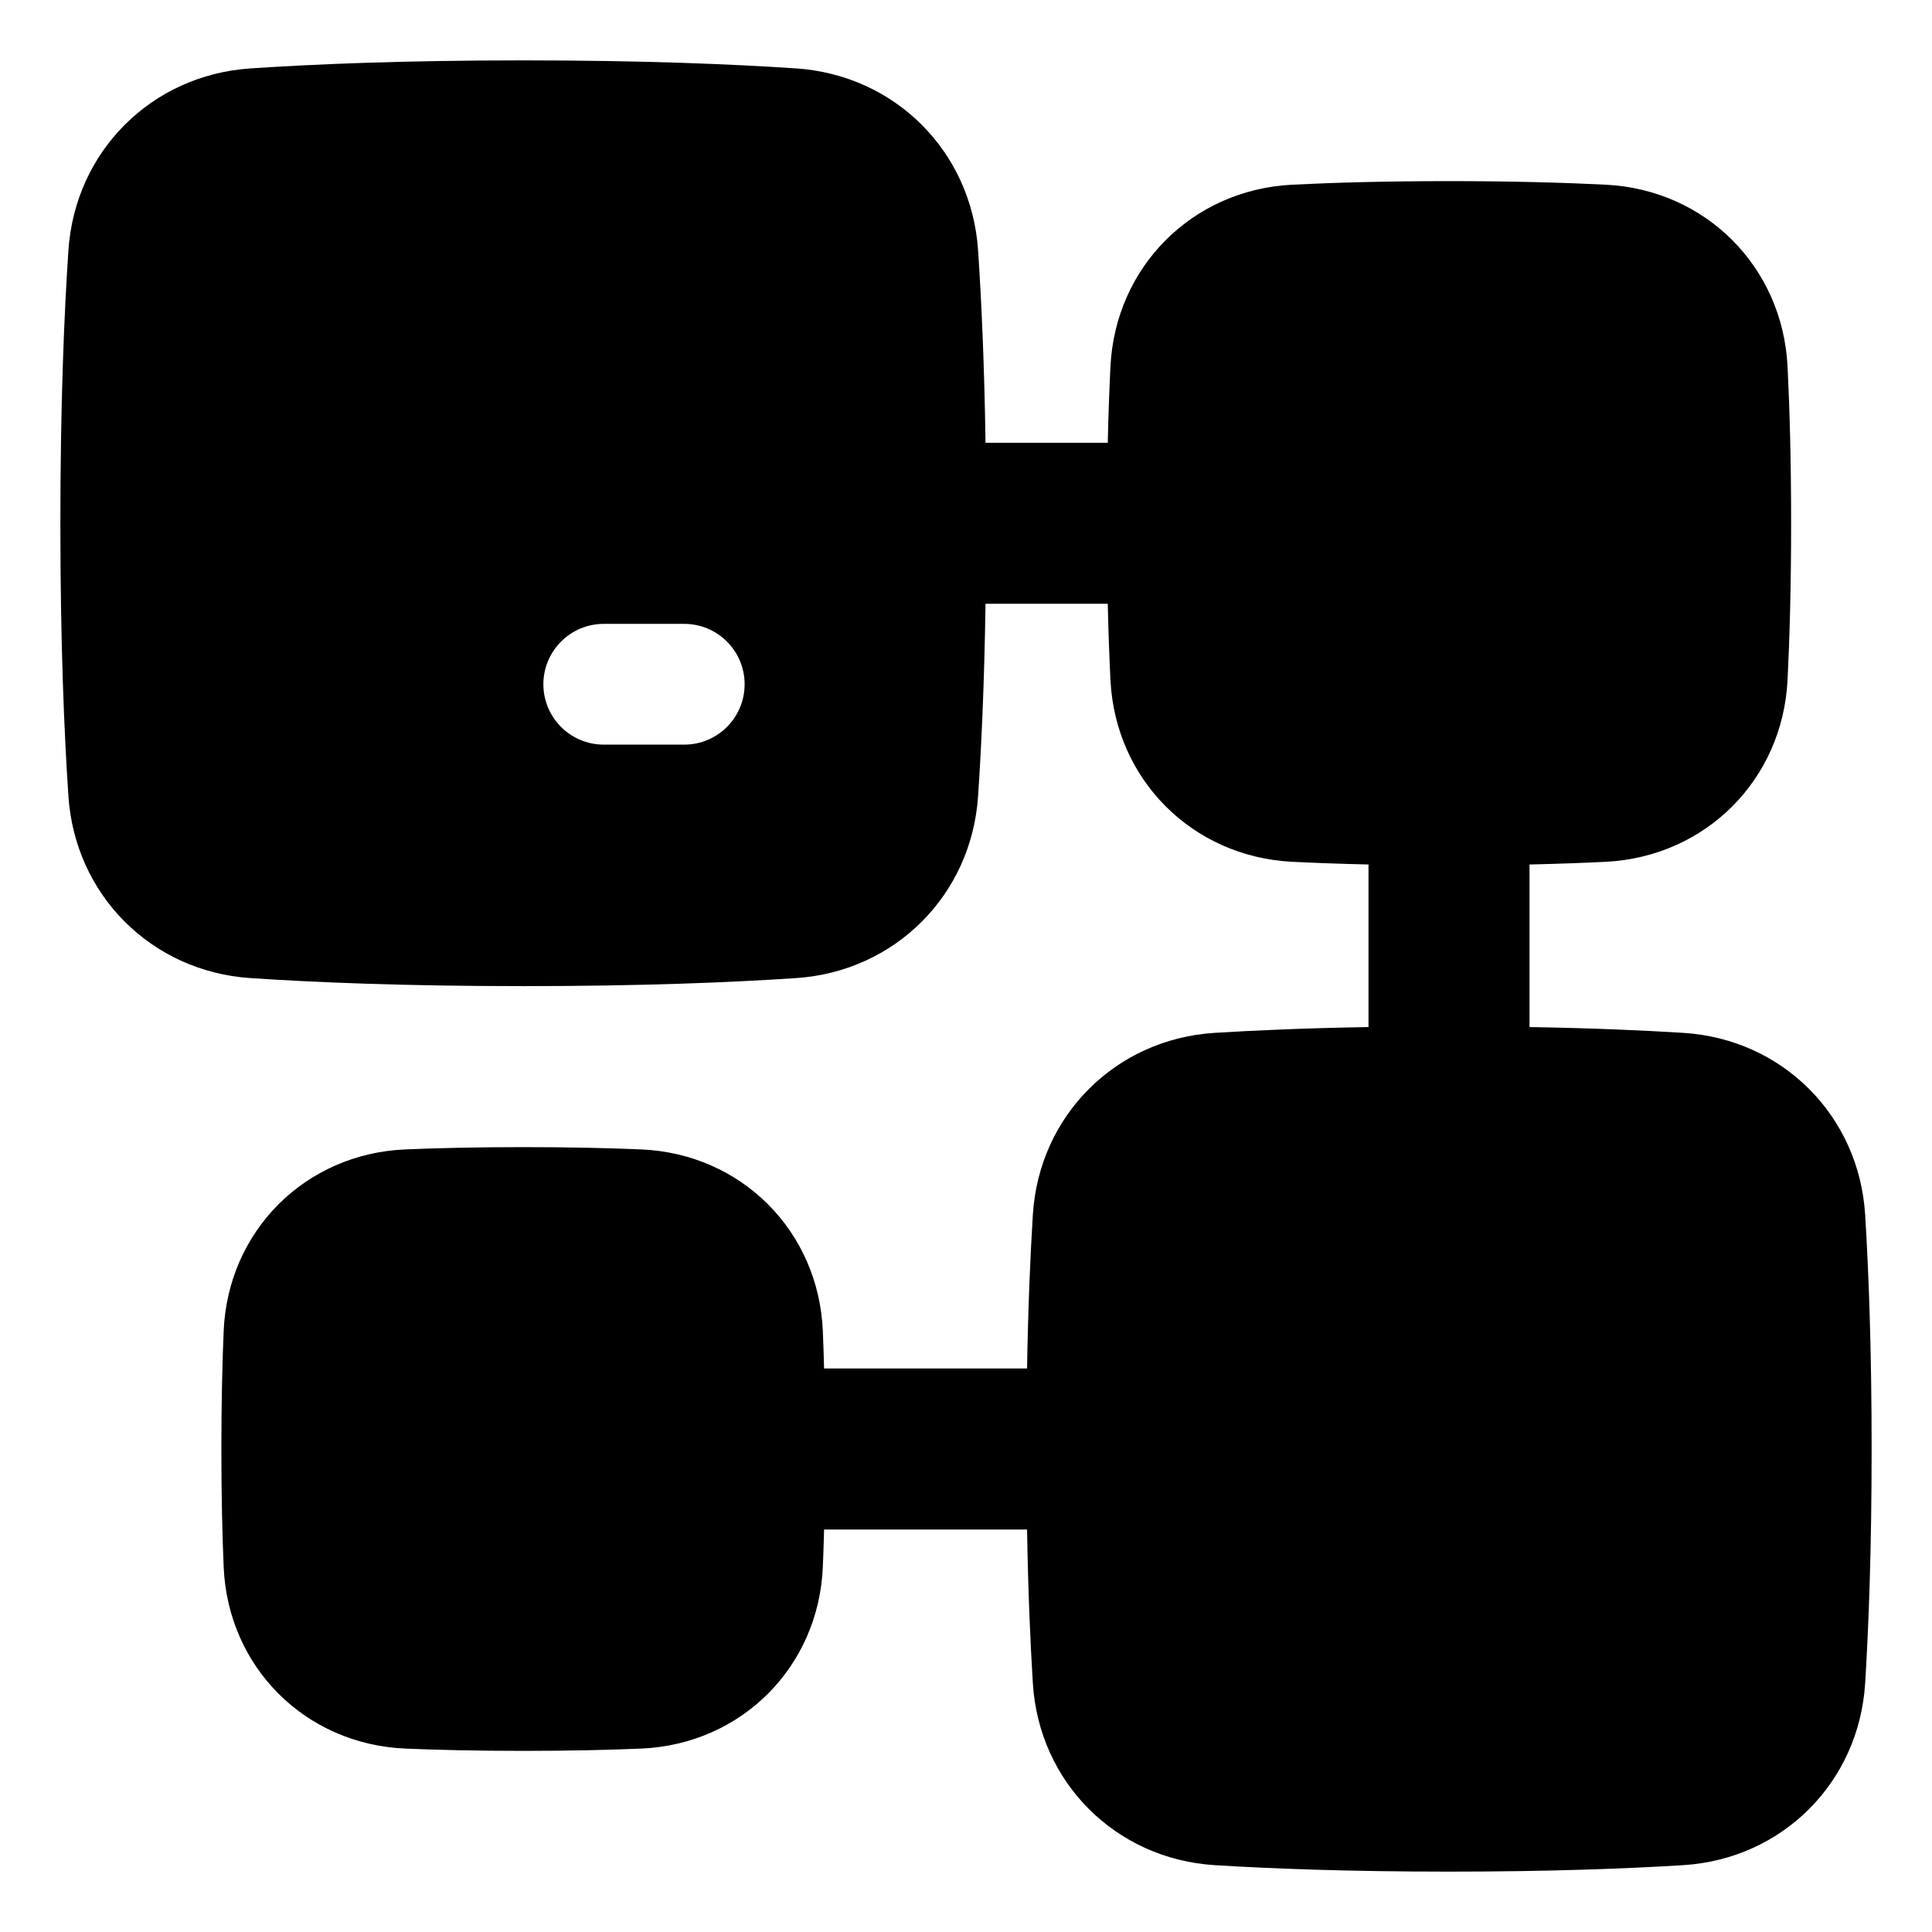 <svg xmlns="http://www.w3.org/2000/svg" fill="none" viewBox="0 0 48 48"><path fill="currentColor" fill-rule="evenodd" d="M13 24.5C10.027 24.5 7.793 24.406 6.217 24.3C3.763 24.135 1.865 22.237 1.7 19.783C1.594 18.207 1.5 15.973 1.5 13C1.5 10.027 1.594 7.793 1.7 6.217C1.865 3.763 3.763 1.865 6.217 1.7C7.793 1.594 10.027 1.5 13 1.5C15.973 1.5 18.207 1.594 19.783 1.7C22.237 1.865 24.135 3.763 24.3 6.217C24.381 7.417 24.455 9 24.485 11H27.522C27.538 10.284 27.562 9.653 27.589 9.102C27.714 6.626 29.626 4.714 32.102 4.589C33.119 4.538 34.41 4.5 36 4.5C37.59 4.5 38.881 4.538 39.898 4.589C42.374 4.714 44.286 6.626 44.411 9.102C44.462 10.119 44.5 11.41 44.5 13C44.5 14.59 44.462 15.881 44.411 16.898C44.286 19.374 42.374 21.286 39.898 21.411C39.347 21.438 38.716 21.462 38 21.478V25.517C39.554 25.543 40.822 25.599 41.823 25.661C44.283 25.815 46.185 27.717 46.339 30.177C46.426 31.578 46.5 33.499 46.5 36C46.5 38.501 46.426 40.422 46.339 41.823C46.185 44.283 44.283 46.185 41.823 46.339C40.422 46.426 38.501 46.5 36 46.5C33.499 46.5 31.578 46.426 30.177 46.339C27.717 46.185 25.815 44.283 25.661 41.823C25.599 40.822 25.543 39.554 25.517 38H20.474C20.466 38.333 20.455 38.643 20.443 38.931C20.337 41.418 18.418 43.337 15.931 43.443C15.129 43.477 14.156 43.5 13 43.5C11.844 43.5 10.871 43.477 10.069 43.443C7.582 43.337 5.663 41.418 5.557 38.931C5.523 38.129 5.5 37.156 5.5 36C5.5 34.844 5.523 33.871 5.557 33.069C5.663 30.582 7.582 28.663 10.069 28.557C10.871 28.523 11.844 28.5 13 28.5C14.156 28.5 15.129 28.523 15.931 28.557C18.418 28.663 20.337 30.582 20.443 33.069C20.455 33.357 20.466 33.667 20.474 34H25.517C25.543 32.446 25.599 31.178 25.661 30.177C25.815 27.717 27.717 25.815 30.177 25.661C31.178 25.599 32.446 25.543 34 25.517V21.478C33.284 21.462 32.653 21.438 32.102 21.411C29.626 21.286 27.714 19.374 27.589 16.898C27.562 16.347 27.538 15.716 27.522 15H24.485C24.455 17 24.381 18.583 24.3 19.783C24.135 22.237 22.237 24.135 19.783 24.3C18.207 24.406 15.973 24.5 13 24.5ZM15 15.5C14.172 15.5 13.5 16.172 13.5 17C13.5 17.828 14.172 18.5 15 18.5H17C17.828 18.5 18.5 17.828 18.5 17C18.5 16.172 17.828 15.5 17 15.5H15Z" clip-rule="evenodd"></path></svg>